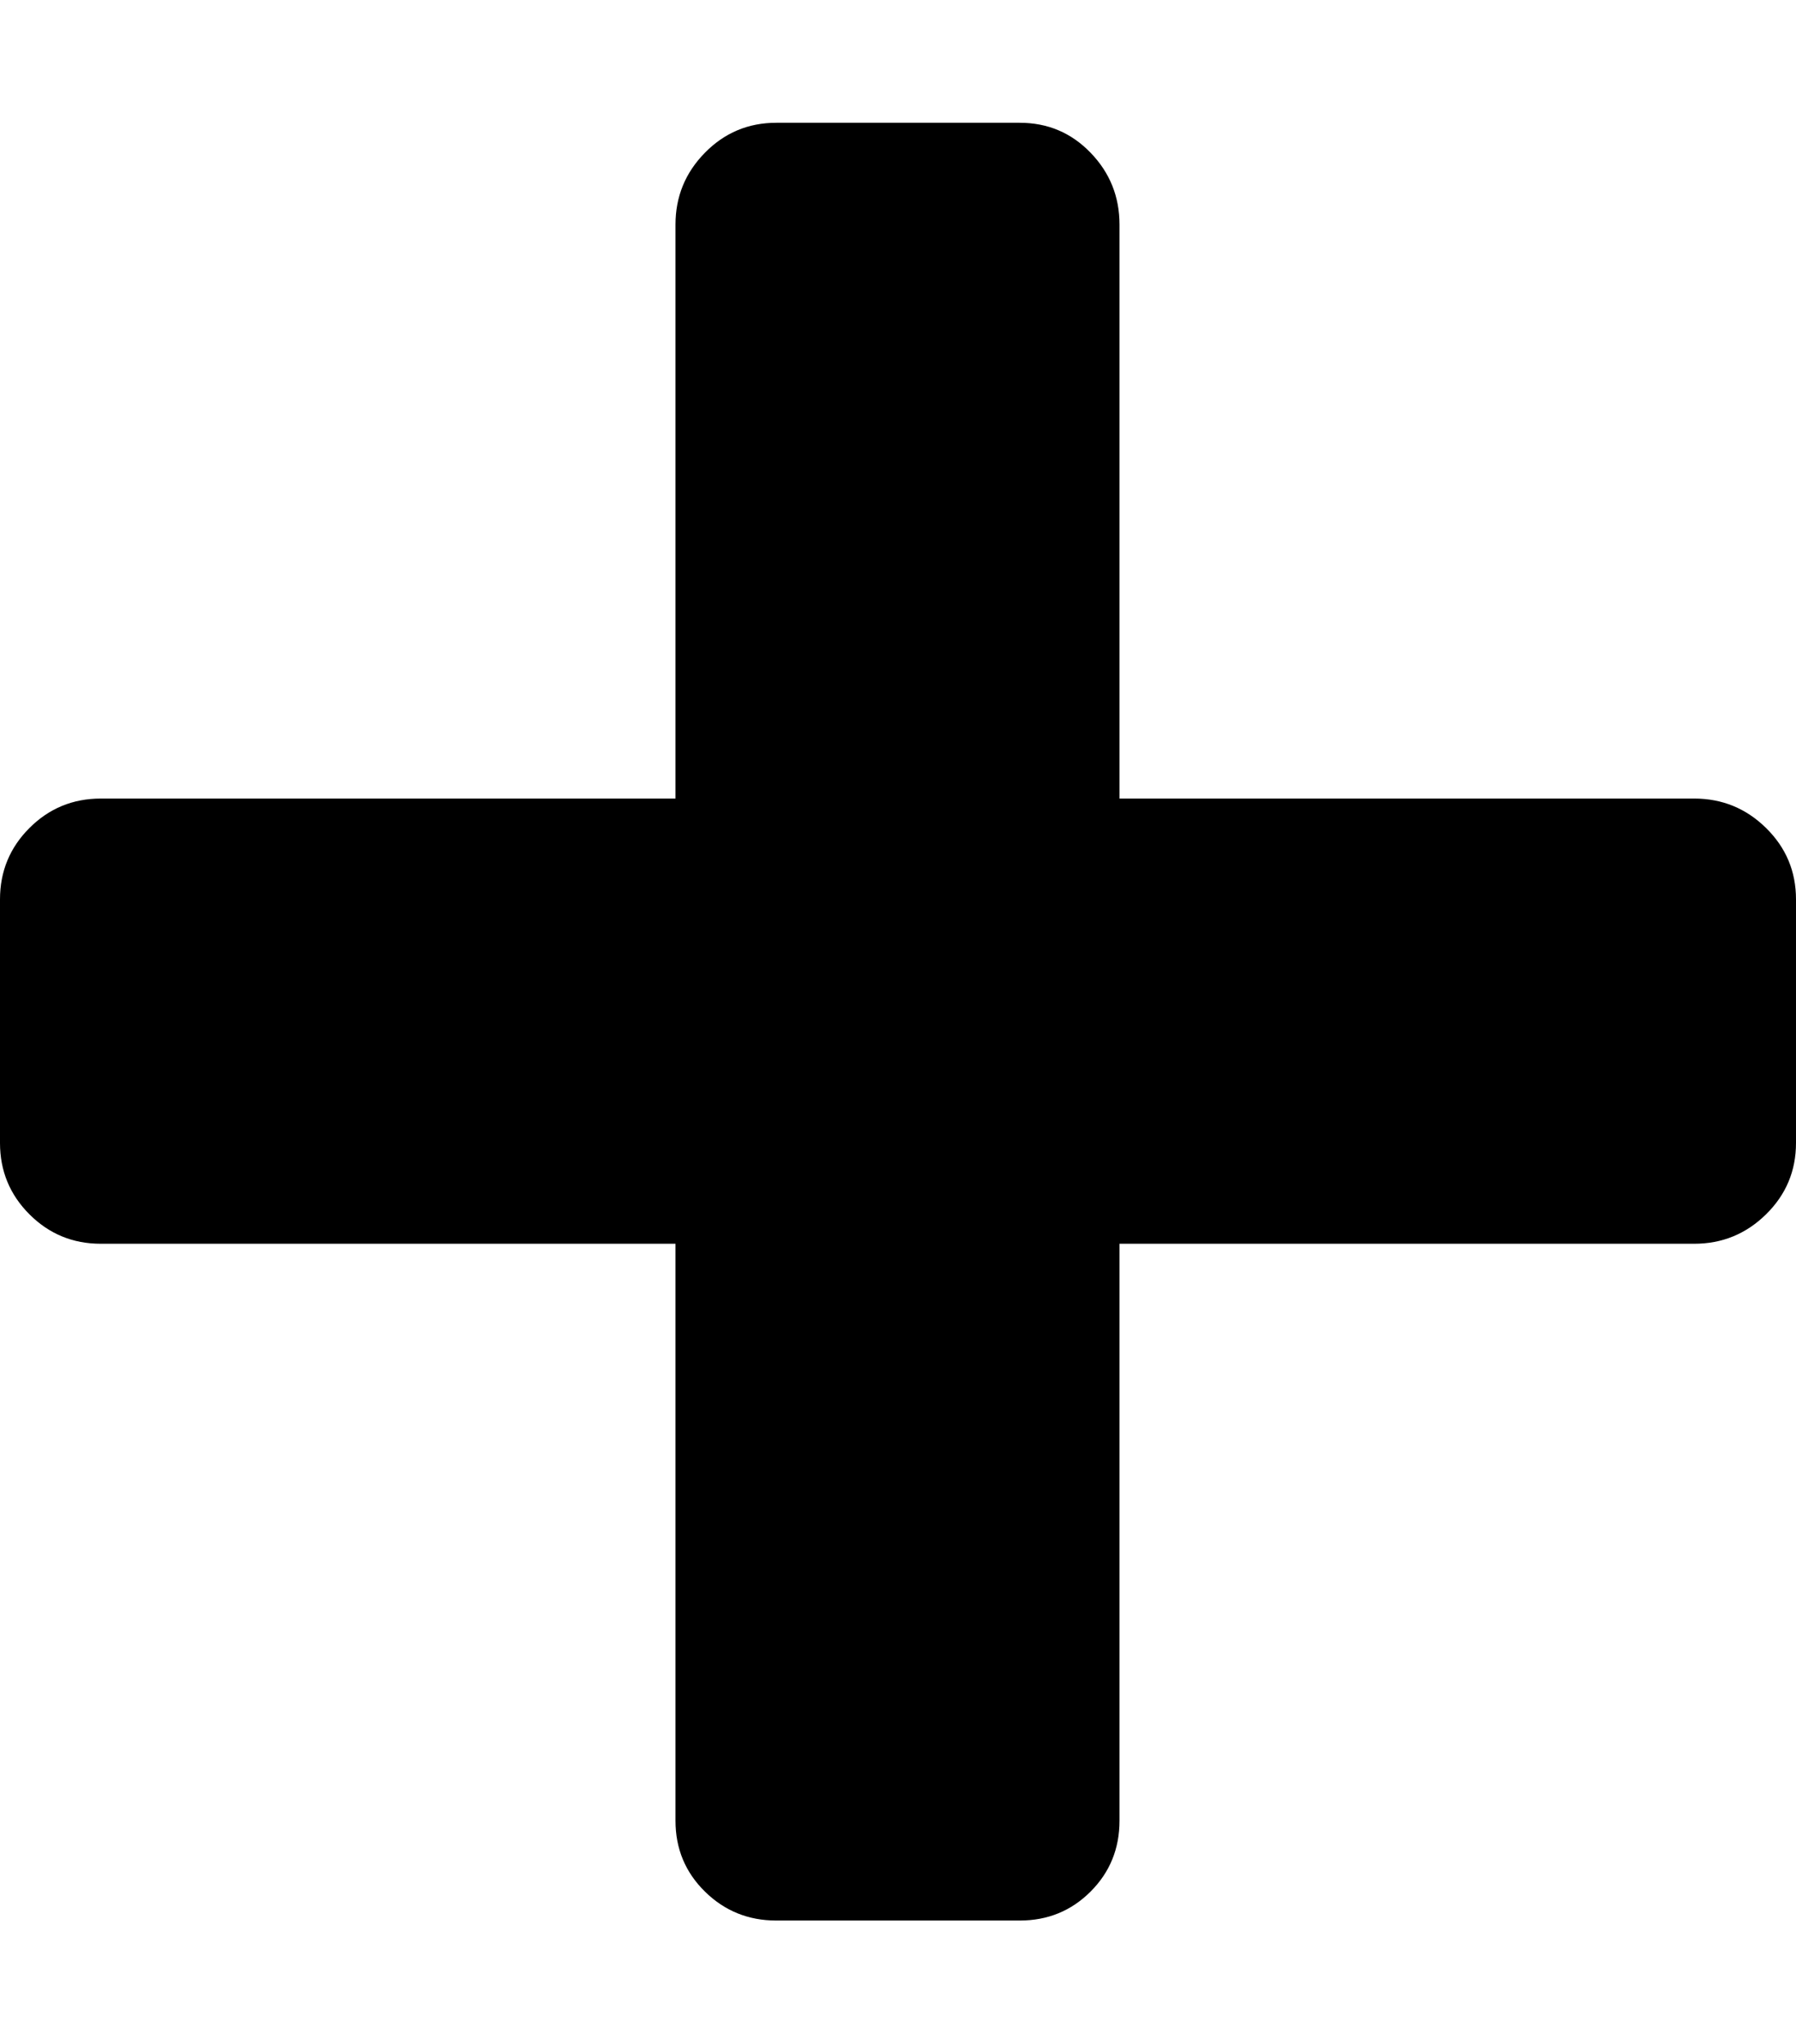<svg height="1000px" width="878.906px" xmlns="http://www.w3.org/2000/svg">
  <g>
    <path d="M0 559.082c0 0 0 -119.141 0 -119.141c0 -13.671 4.801 -25.309 14.404 -34.912c9.603 -9.603 21.241 -14.404 34.912 -14.404c0 0 281.25 0 281.25 0c0 0 0 -280.762 0 -280.762c0 -13.672 4.802 -25.39 14.405 -35.156c9.603 -9.766 21.24 -14.648 34.912 -14.648c0 0 119.14 0 119.14 0c13.672 0 25.228 4.882 34.668 14.648c9.441 9.766 14.161 21.484 14.161 35.156c0 0 0 280.762 0 280.762c0 0 281.25 0 281.25 0c13.671 0 25.39 4.801 35.156 14.404c9.765 9.603 14.648 21.241 14.648 34.912c0 0 0 119.141 0 119.141c0 13.672 -4.883 25.309 -14.648 34.912c-9.766 9.603 -21.485 14.404 -35.156 14.404c0 0 -281.25 0 -281.25 0c0 0 0 282.227 0 282.227c0 13.672 -4.72 25.228 -14.161 34.668c-9.44 9.44 -20.996 14.16 -34.668 14.16c0 0 -119.14 0 -119.14 0c-13.672 0 -25.309 -4.72 -34.912 -14.16c-9.603 -9.44 -14.405 -20.996 -14.405 -34.668c0 0 0 -282.227 0 -282.227c0 0 -281.25 0 -281.25 0c-13.671 0 -25.309 -4.801 -34.912 -14.404c-9.603 -9.603 -14.404 -21.24 -14.404 -34.912c0 0 0 0 0 0" />
  </g>
</svg>